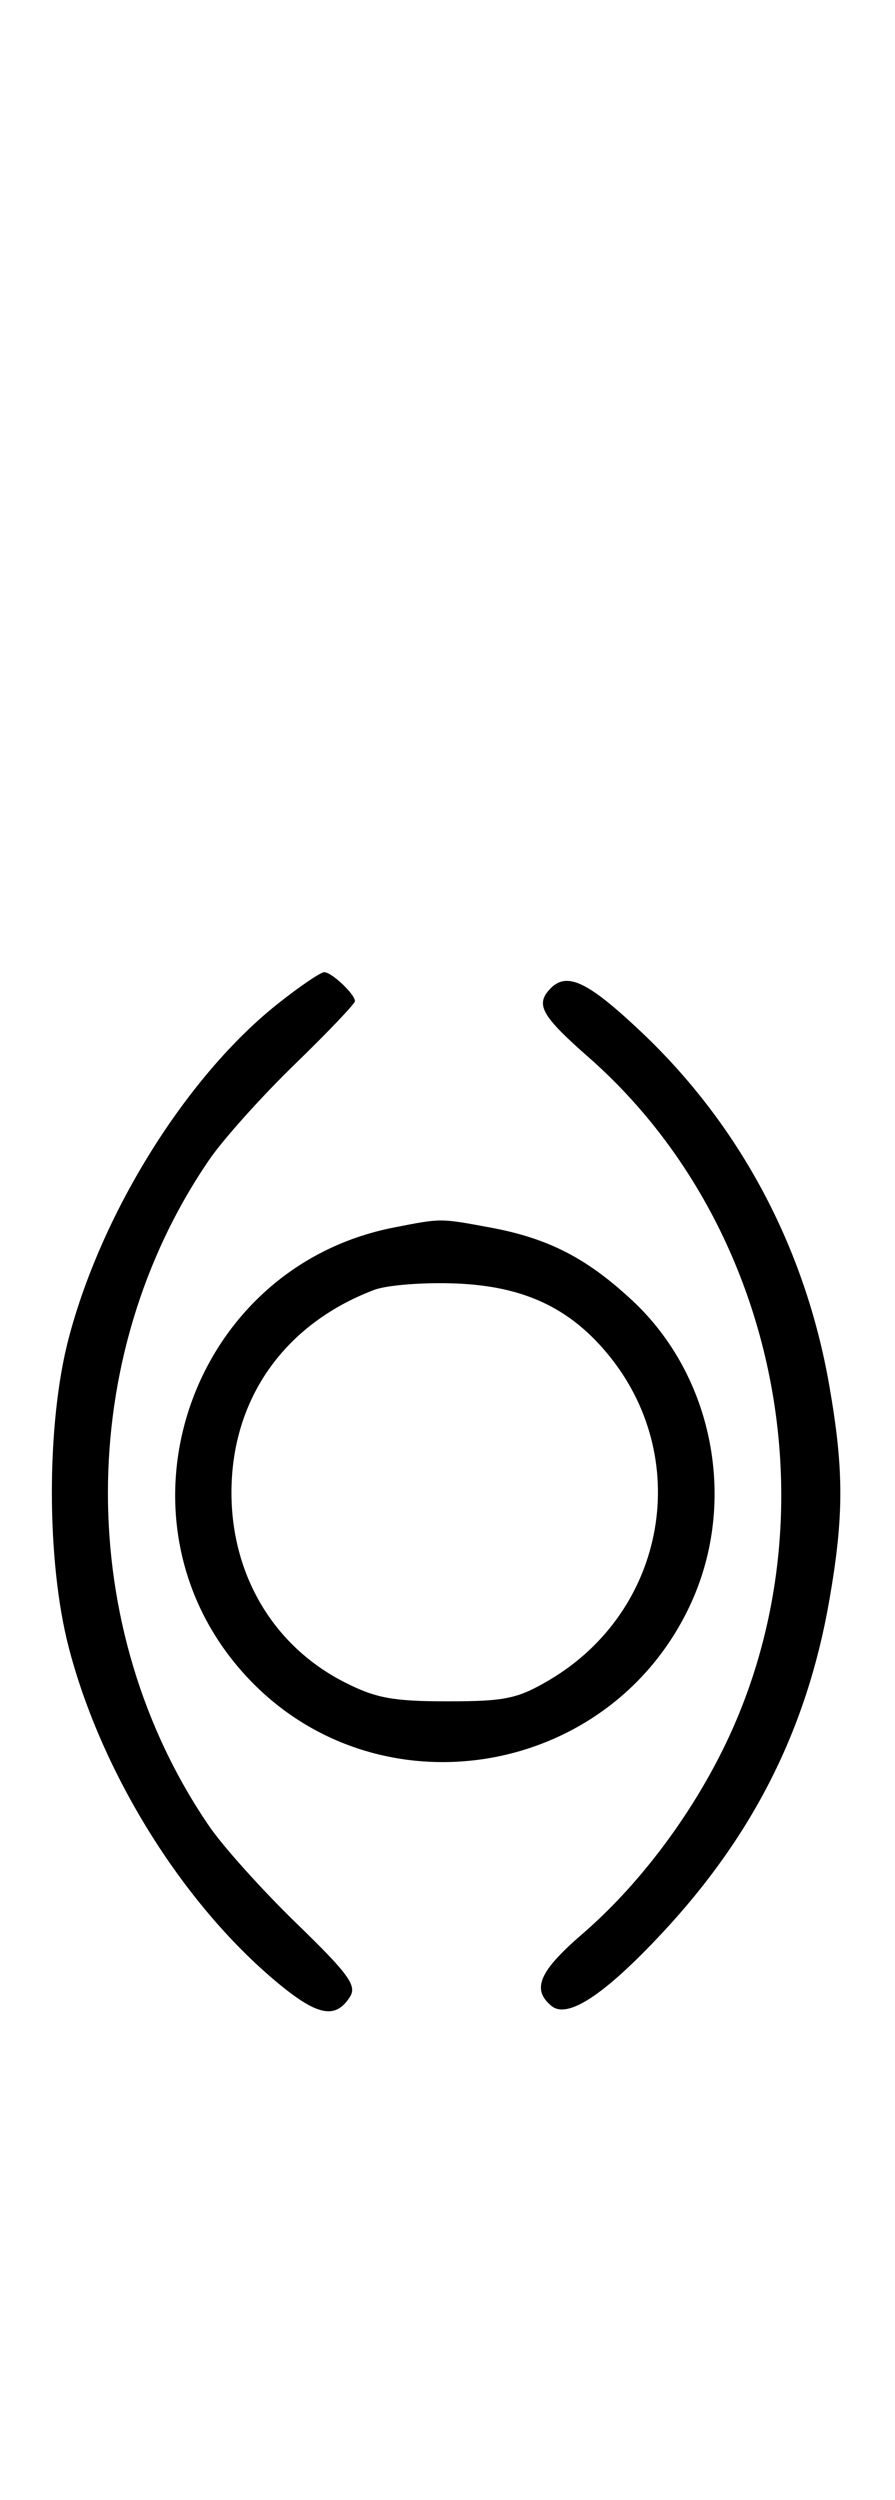<svg xmlns="http://www.w3.org/2000/svg" width="116" height="324" viewBox="0 0 116 324" version="1.1">
	<path d="M 36.098 130.017 C 24.251 139.381, 13.188 157.060, 8.887 173.500 C 5.995 184.557, 6.003 202.313, 8.905 213.500 C 13.117 229.735, 23.592 246.611, 35.804 256.836 C 41.115 261.283, 43.489 261.766, 45.368 258.781 C 46.277 257.338, 45.166 255.816, 38.432 249.281 C 34.022 245.002, 28.943 239.353, 27.145 236.730 C 9.602 211.130, 9.602 175.870, 27.145 150.270 C 28.943 147.647, 33.921 142.096, 38.207 137.937 C 42.493 133.777, 46 130.096, 46 129.758 C 46 128.844, 42.987 126, 42.018 126 C 41.557 126, 38.893 127.808, 36.098 130.017 M 71.043 128.448 C 69.477 130.335, 70.413 131.867, 76.272 137.015 C 101.179 158.901, 108.512 197.224, 93.511 227.114 C 89.008 236.087, 82.474 244.612, 75.458 250.669 C 69.873 255.491, 68.875 257.821, 71.472 259.977 C 73.544 261.696, 78.285 258.588, 85.729 250.631 C 97.611 237.929, 104.577 224.100, 107.480 207.452 C 109.393 196.482, 109.393 190.518, 107.480 179.548 C 104.369 161.709, 95.895 145.803, 83.039 133.676 C 75.908 126.949, 73.249 125.790, 71.043 128.448 M 51.045 159.092 C 24.464 164.303, 13.532 196.804, 31.601 216.901 C 48.387 235.571, 79.106 230.714, 89.583 207.734 C 95.594 194.552, 92.466 178.386, 82.013 168.608 C 76.090 163.068, 71.074 160.485, 63.535 159.091 C 56.969 157.877, 57.243 157.877, 51.045 159.092 M 48.500 167.176 C 36.837 171.601, 30 181.309, 30 193.448 C 30 204.157, 35.461 213.331, 44.621 218.008 C 48.689 220.086, 50.913 220.500, 58 220.500 C 65.457 220.500, 67.070 220.165, 71.145 217.770 C 86.452 208.771, 89.946 188.710, 78.553 175.230 C 73.617 169.391, 67.716 166.694, 59.117 166.346 C 54.928 166.177, 50.150 166.550, 48.500 167.176 " stroke="none" fill="black" fill-rule="evenodd"/>
</svg>